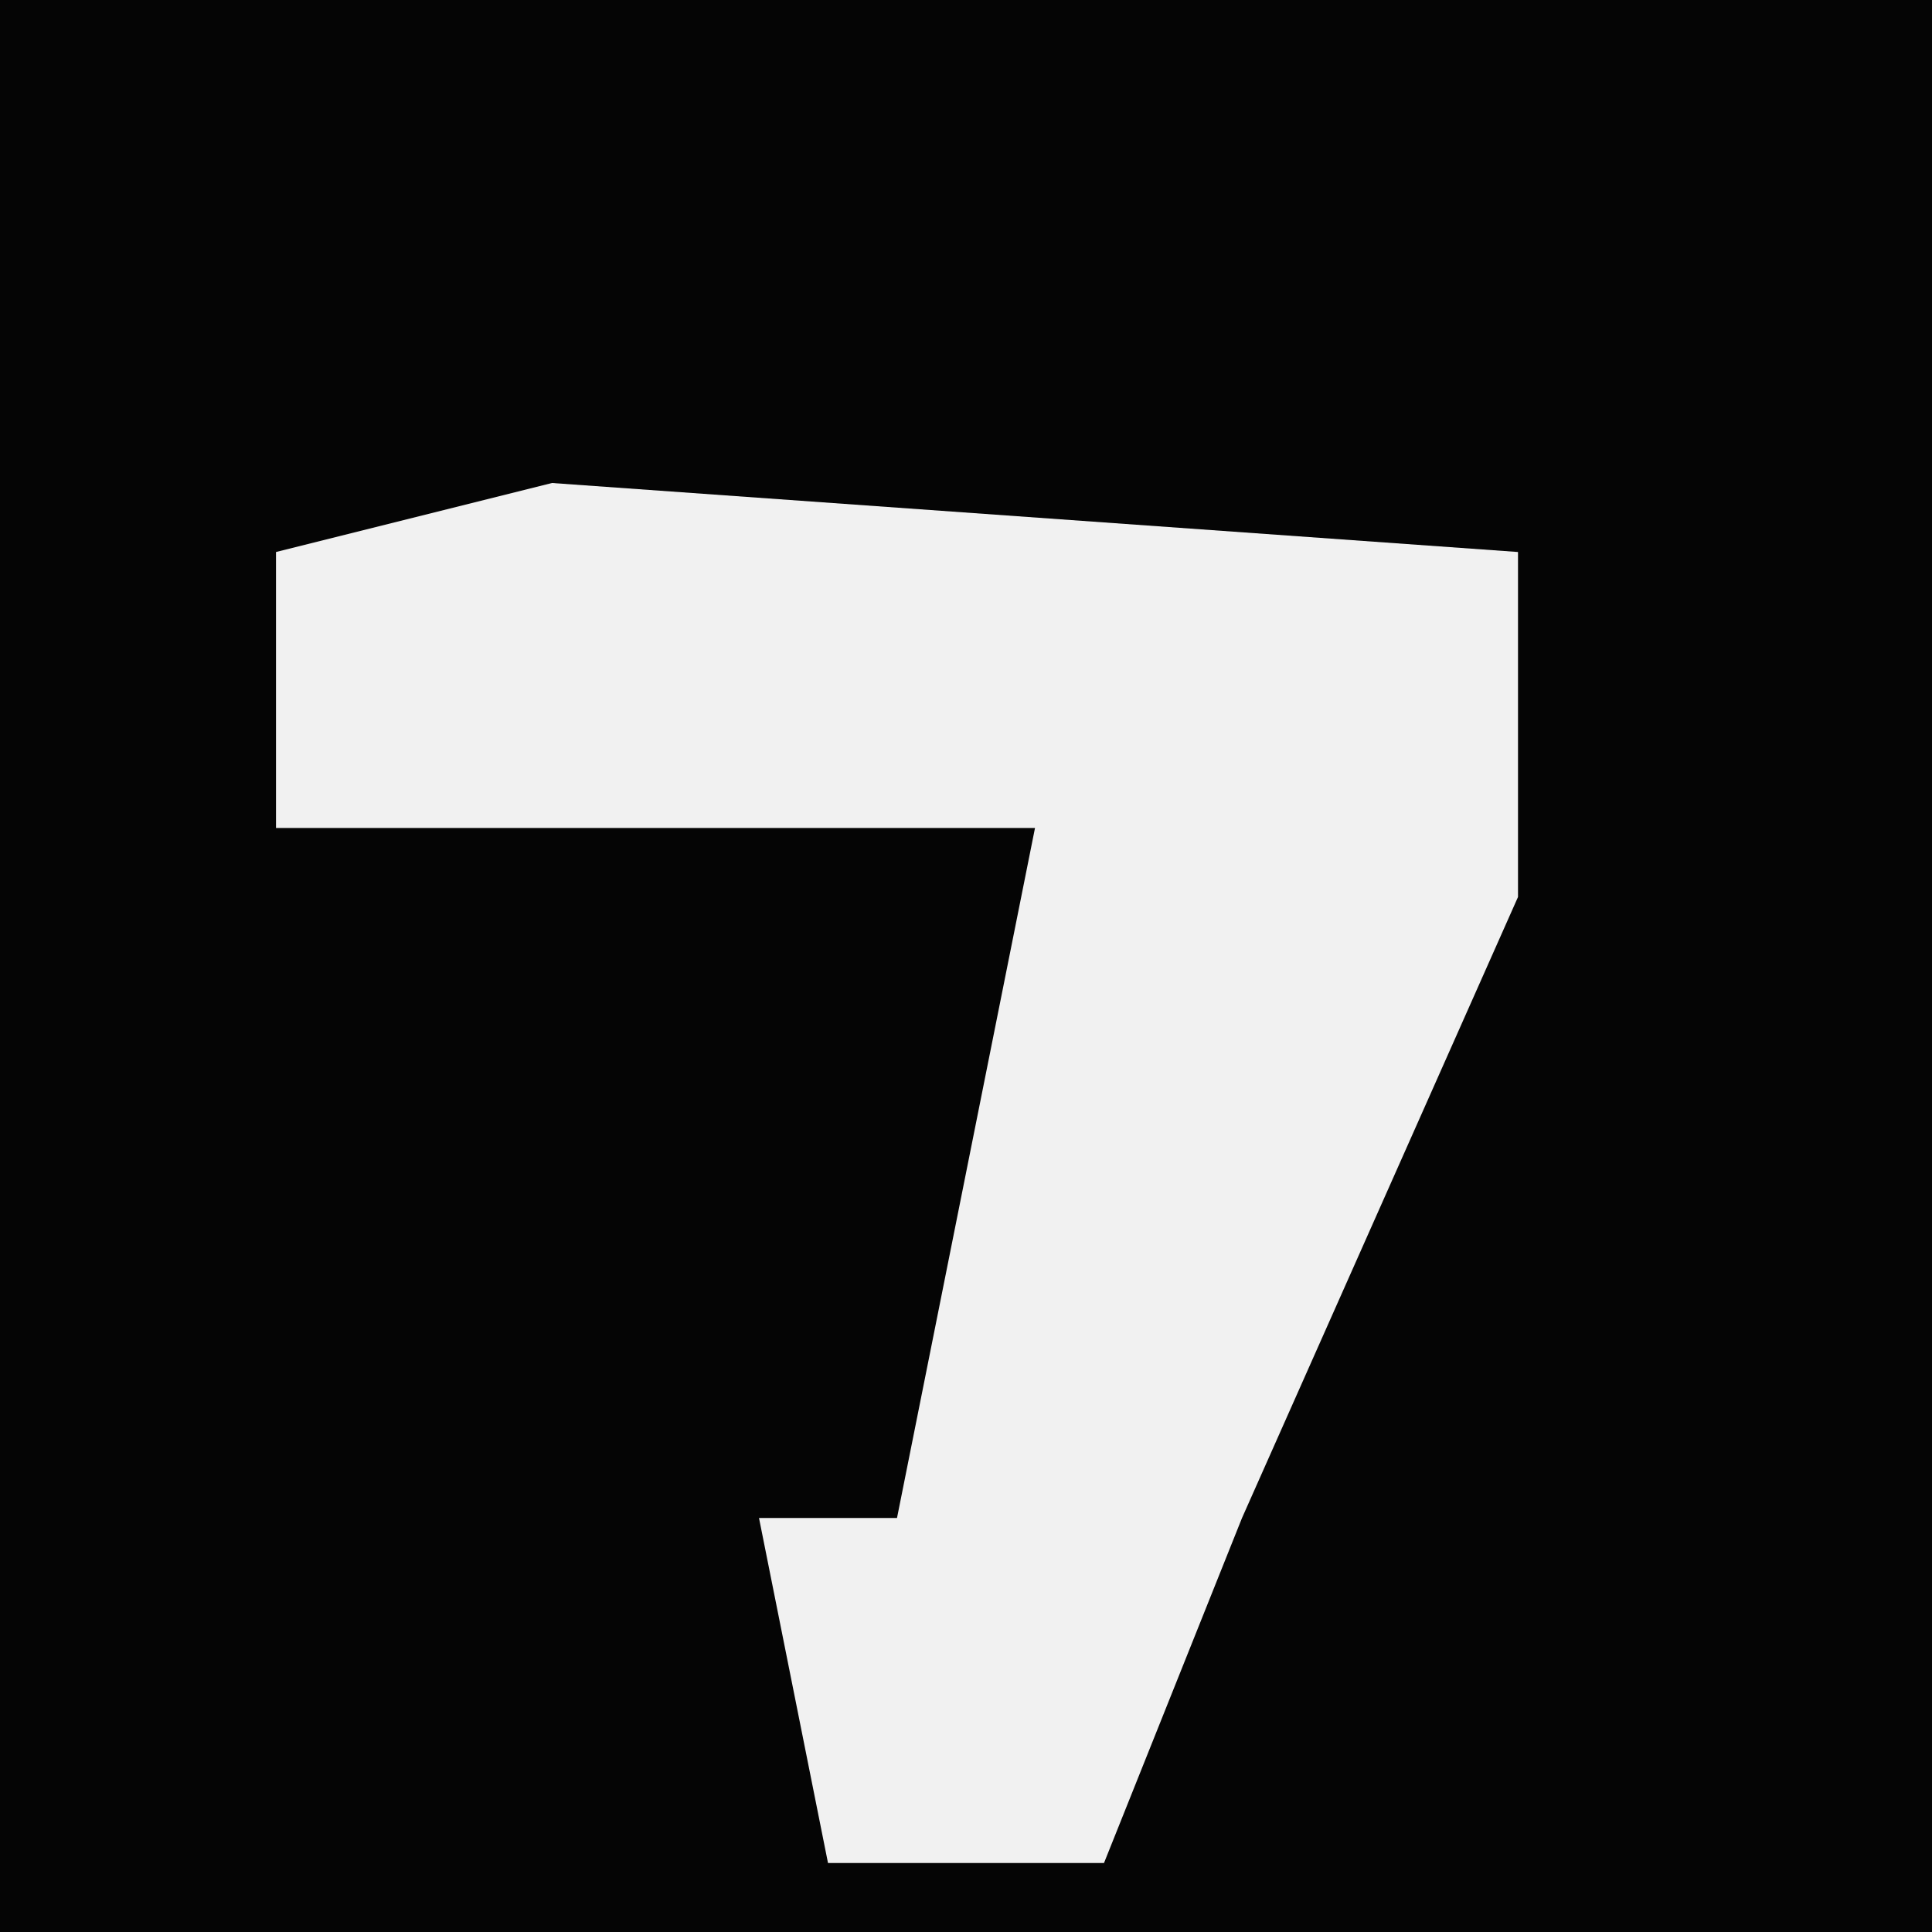 <?xml version="1.0" encoding="UTF-8"?>
<svg version="1.1" xmlns="http://www.w3.org/2000/svg" width="28" height="28">
<path d="M0,0 L28,0 L28,28 L0,28 Z " fill="#050505" transform="translate(0,0)"/>
<path d="M0,0 L14,1 L14,6 L10,15 L8,20 L4,20 L3,15 L5,15 L7,5 L-4,5 L-4,1 Z " fill="#F1F1F1" transform="translate(8,7)"/>
</svg>
